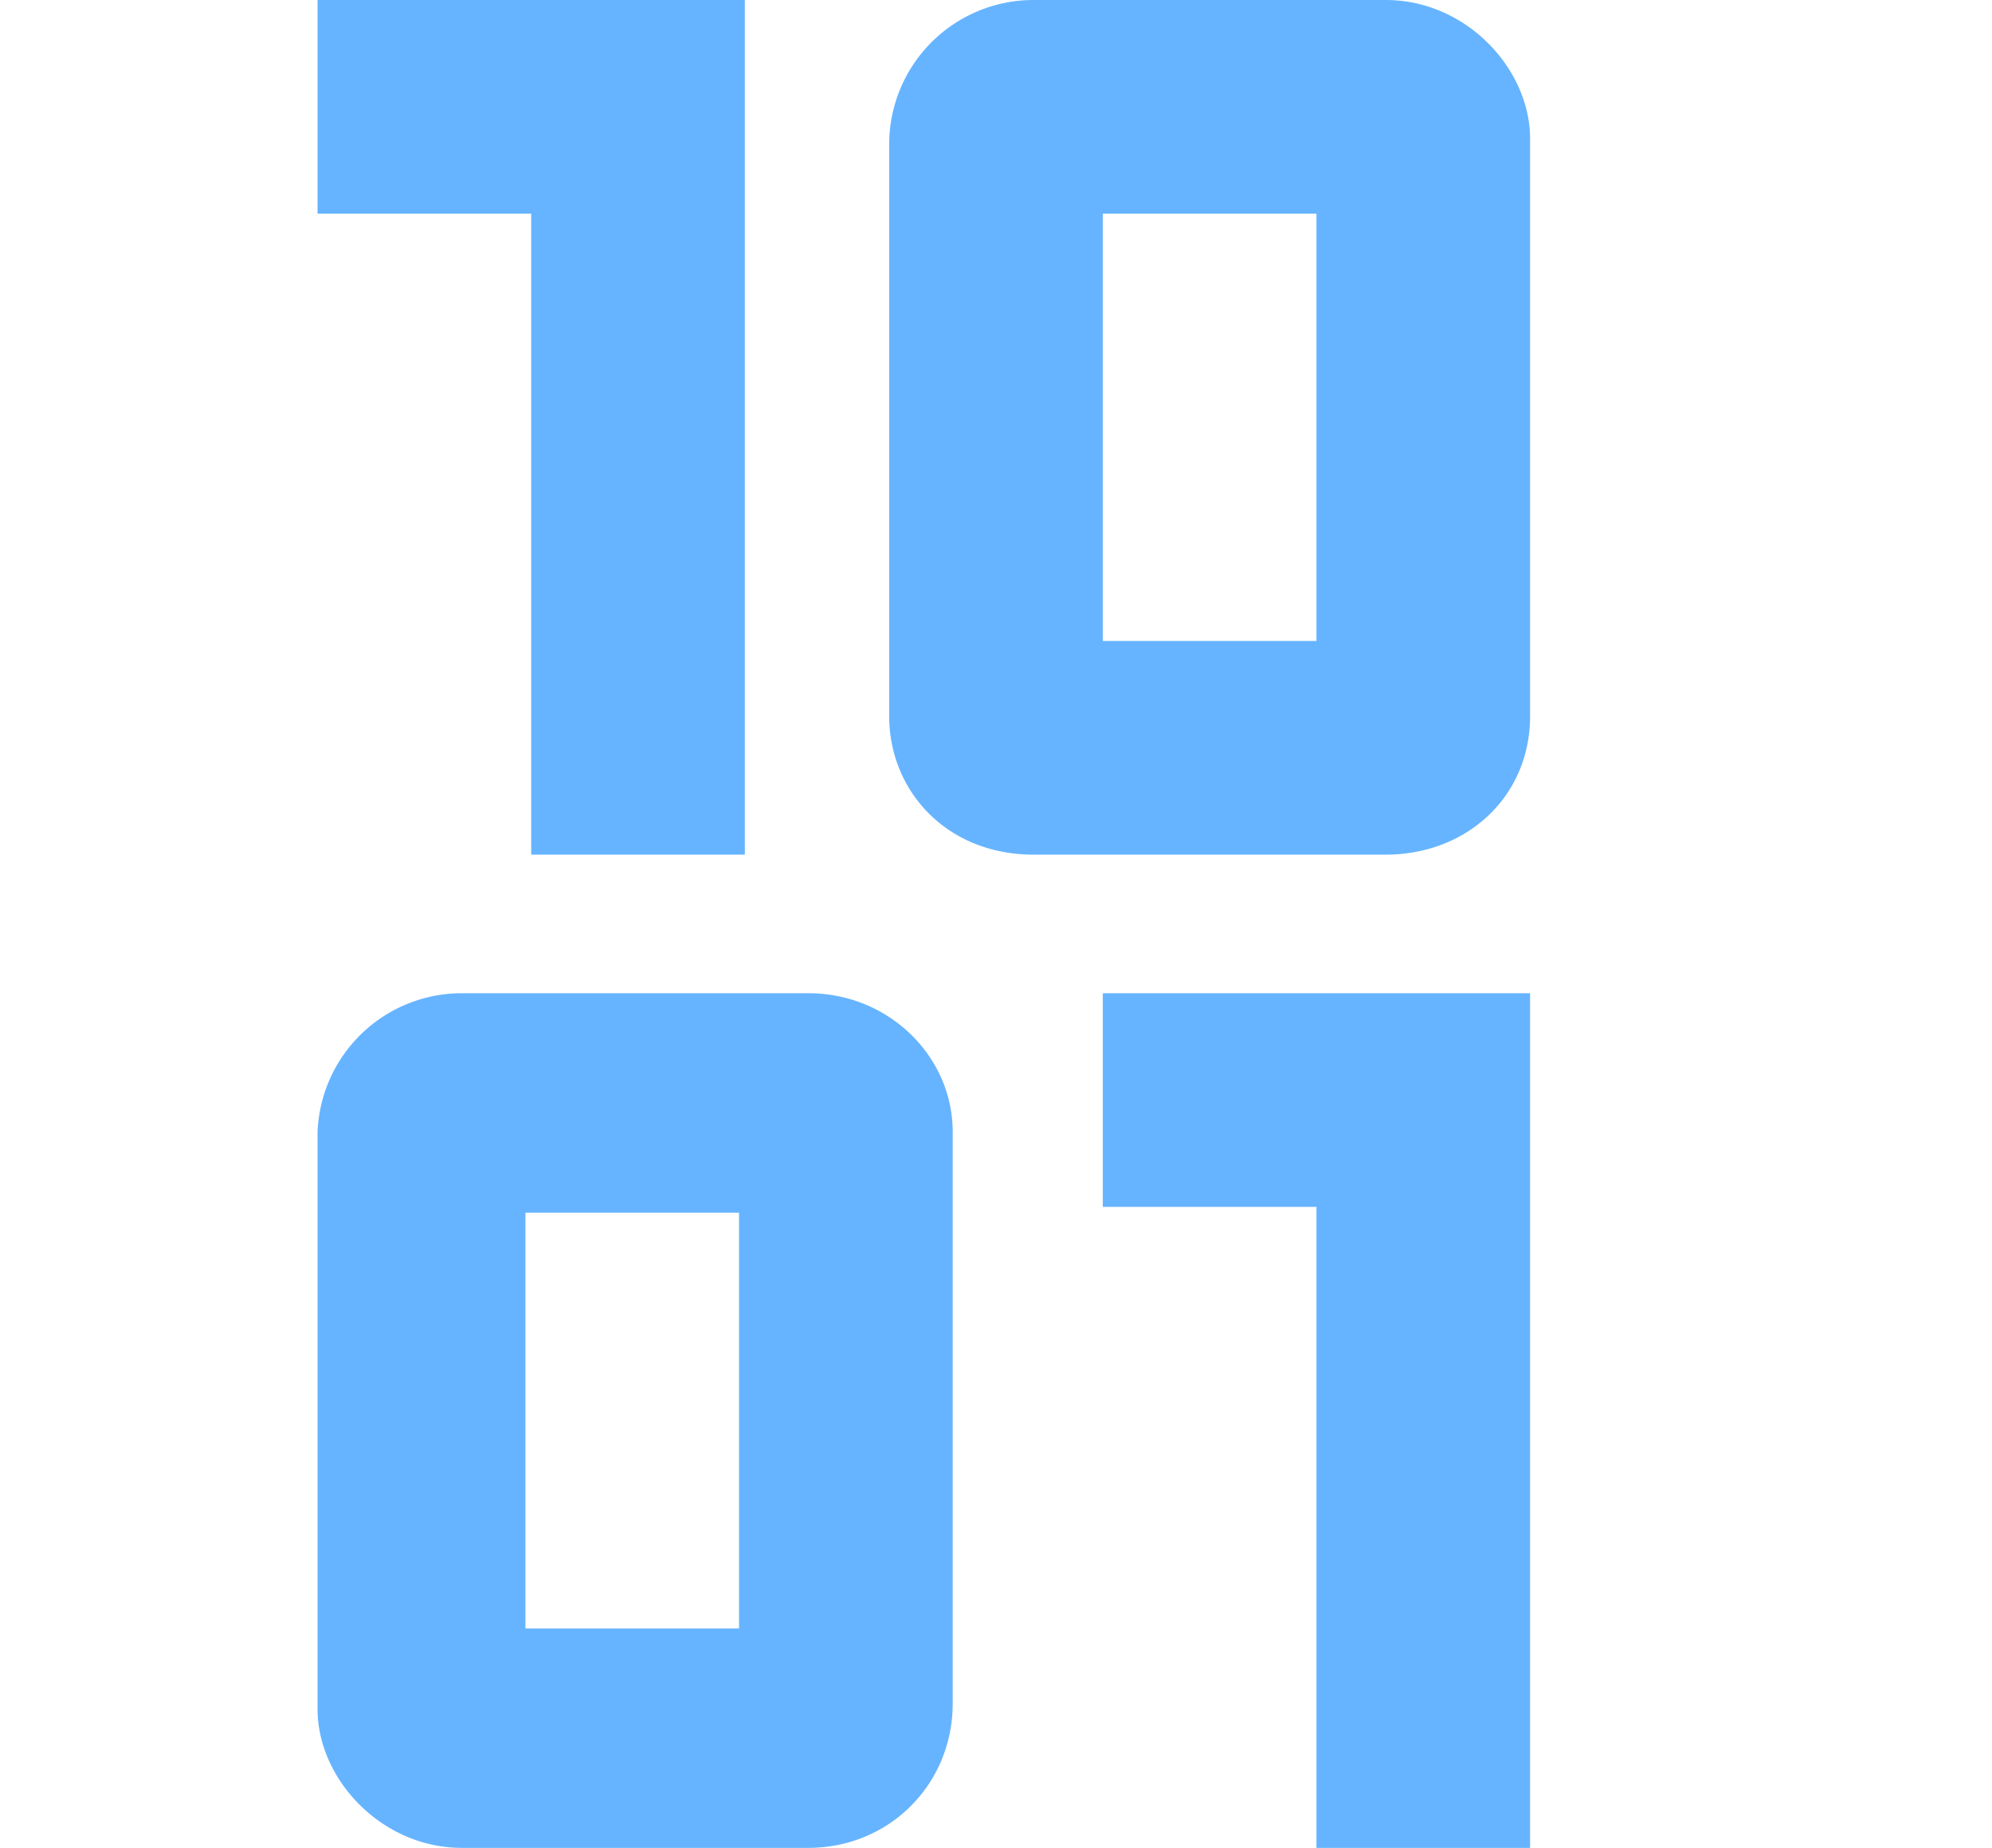 <svg xmlns="http://www.w3.org/2000/svg" viewBox="0 0 34.5 32"><path d="M17.9 0a2.5 2.5 0 0 0-2.5 2.5v9.9c0 1.3 1 2.4 2.5 2.4H24c1.4 0 2.5-1 2.5-2.4v-10C26.5 1.2 25.4 0 24 0H18Zm4.9 11.1h-3.7V3.7h3.7v7.4ZM12.9 14.8V0H5.5v3.7h3.7v11.1h3.7zM8 17.2a2.5 2.5 0 0 0-2.5 2.4v10C5.5 30.8 6.6 32 8 32H14c1.4 0 2.5-1.1 2.5-2.5v-9.9c0-1.3-1.1-2.4-2.5-2.4H8Zm5 11H9.1V21h3.7v7.4ZM26.5 32V17.2h-7.4v3.7h3.7V32h3.7z" fill="#66b4ff"/></svg>